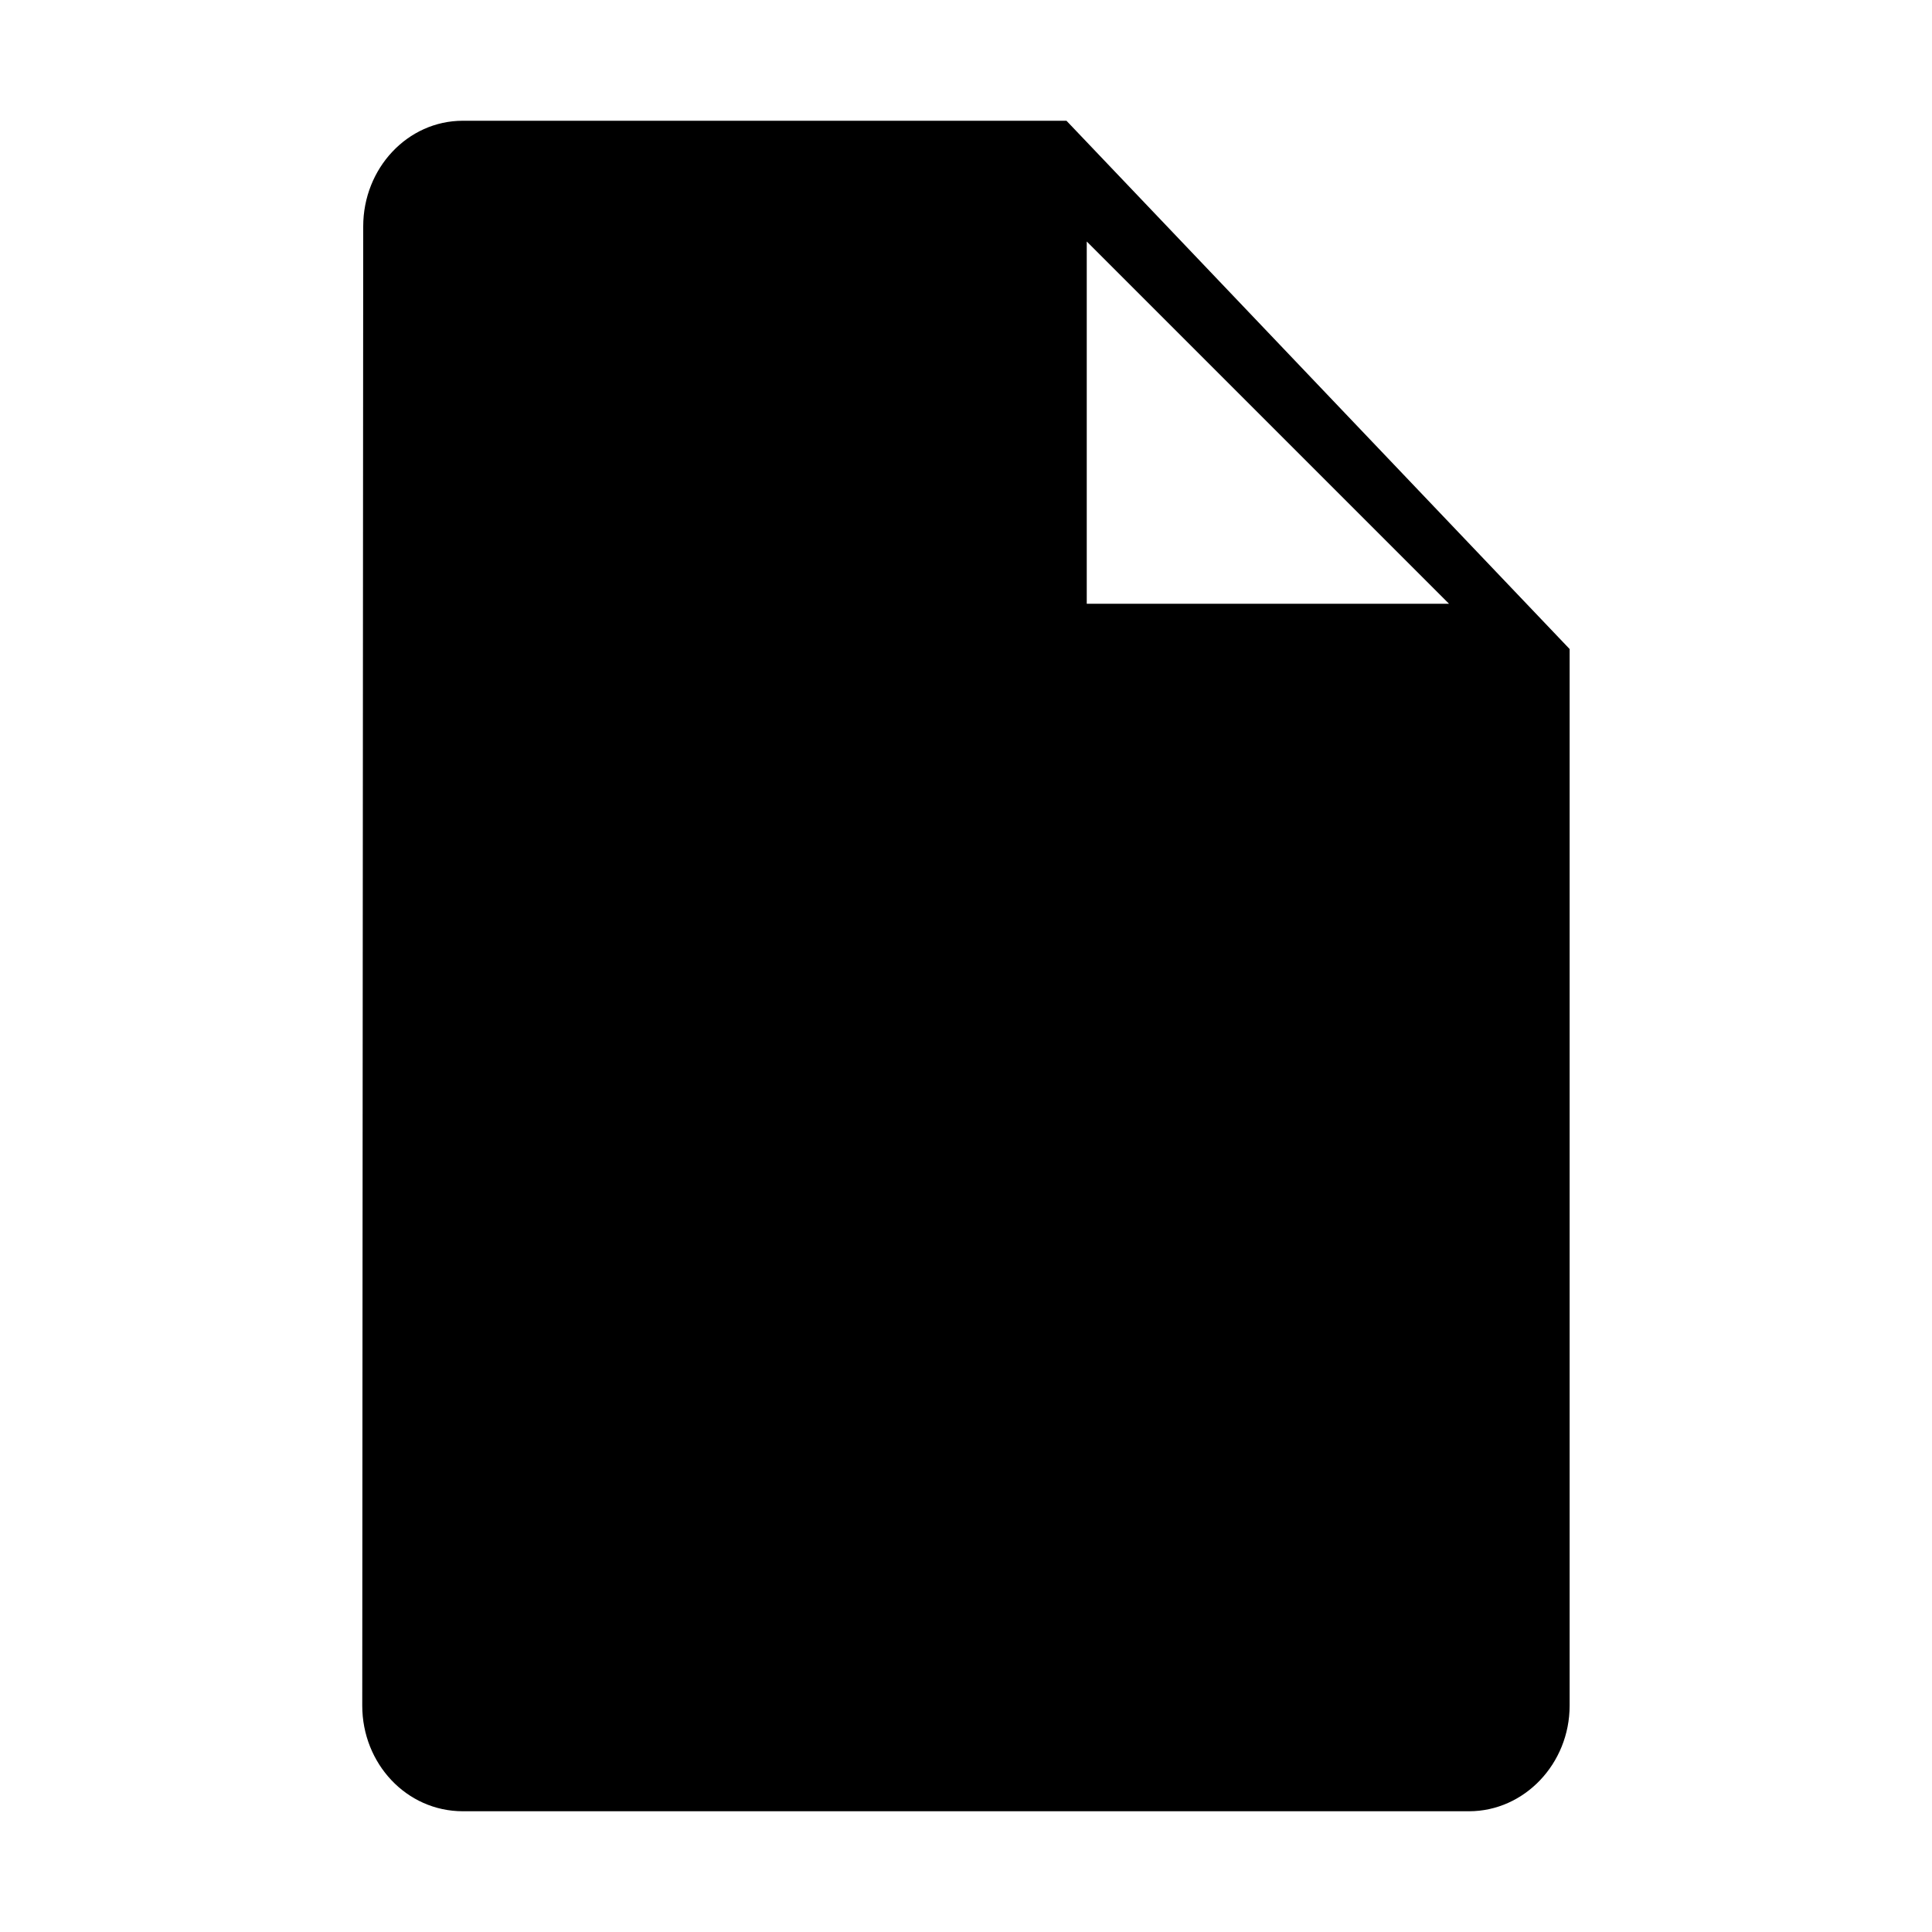 <svg width="16" height="16" viewBox="0 0 16 16" xmlns="http://www.w3.org/2000/svg" fill="currentColor"><path d="M3.833 1c-.458 0-.825.394-.825.875l-.008 12.25c0 .481.367.875.833.875h8.333c.458 0 .833-.394.833-.875v-8.75l-4.167-4.375h-5zm5.167 4v-3l3 3h-3z"/></svg>